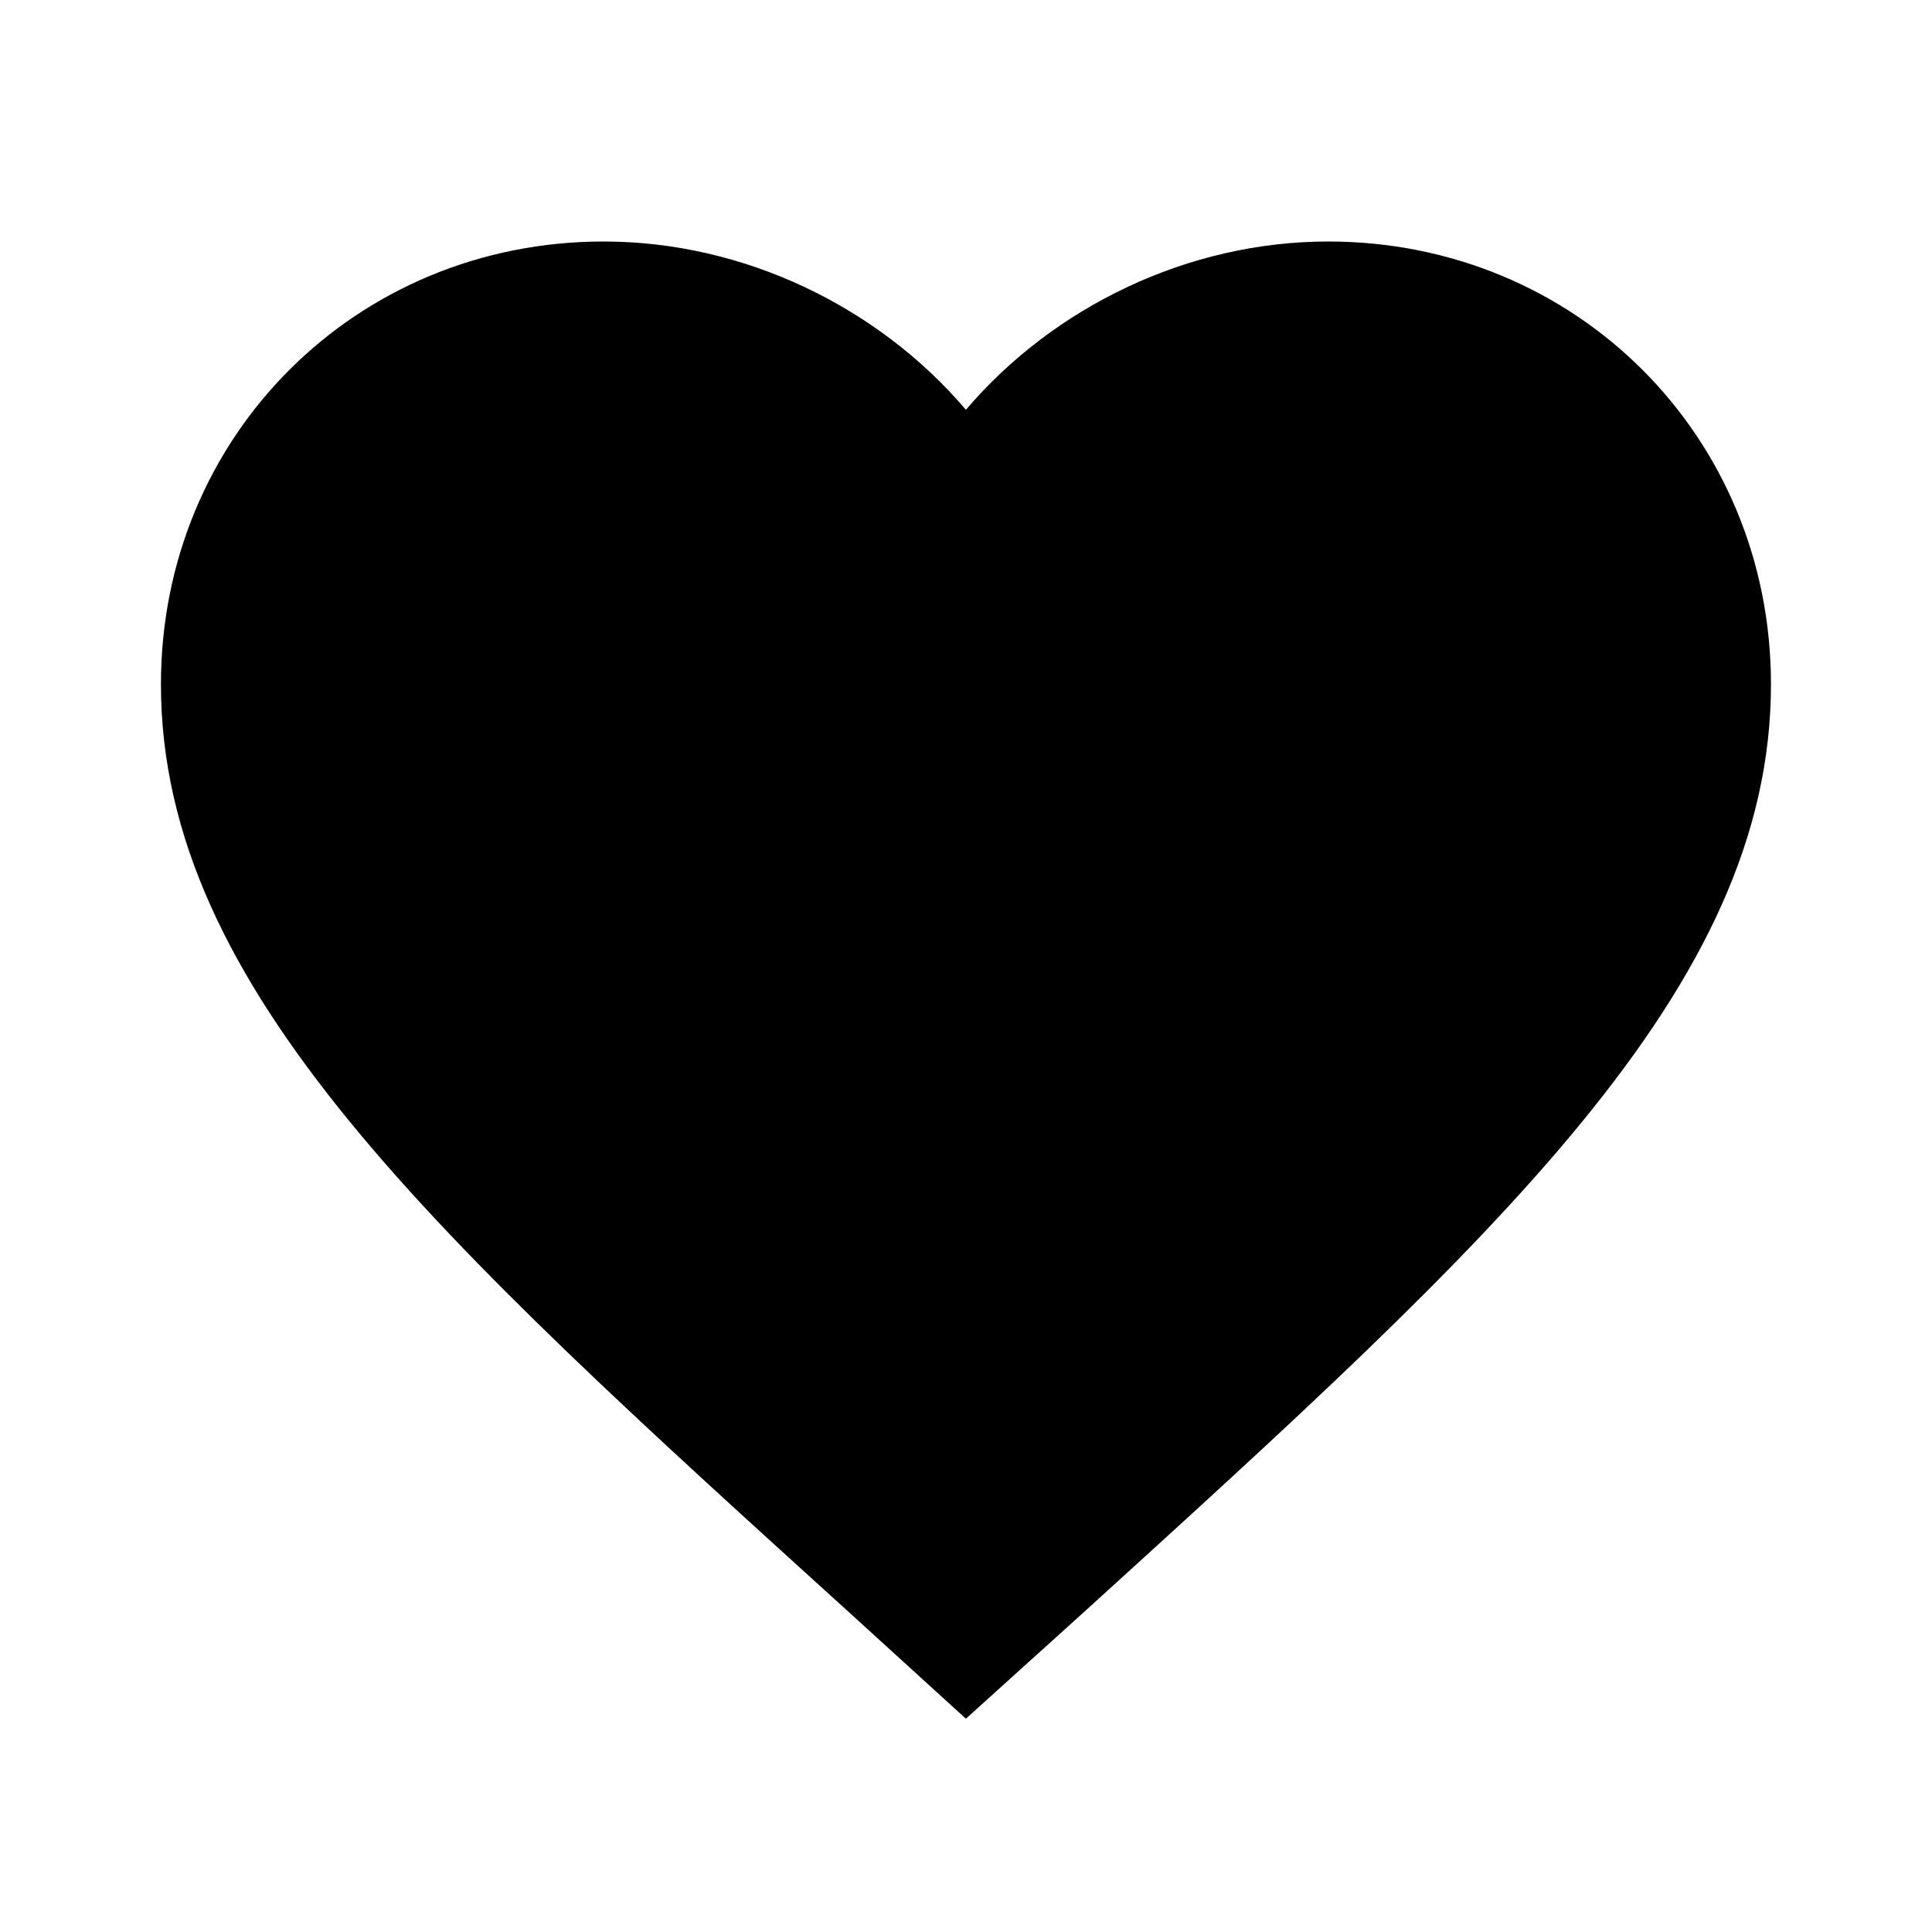 <svg width="20" height="20" viewBox="0 0 20 20" fill="none" xmlns="http://www.w3.org/2000/svg">
<path d="M9.999 17.792L8.791 16.692C4.499 12.8 1.666 10.233 1.666 7.083C1.666 4.517 3.683 2.5 6.249 2.5C7.699 2.5 9.091 3.175 9.999 4.242C10.908 3.175 12.299 2.5 13.749 2.5C16.316 2.5 18.333 4.517 18.333 7.083C18.333 10.233 15.499 12.8 11.208 16.7L9.999 17.792Z" fill="currentColor"/>
</svg>
